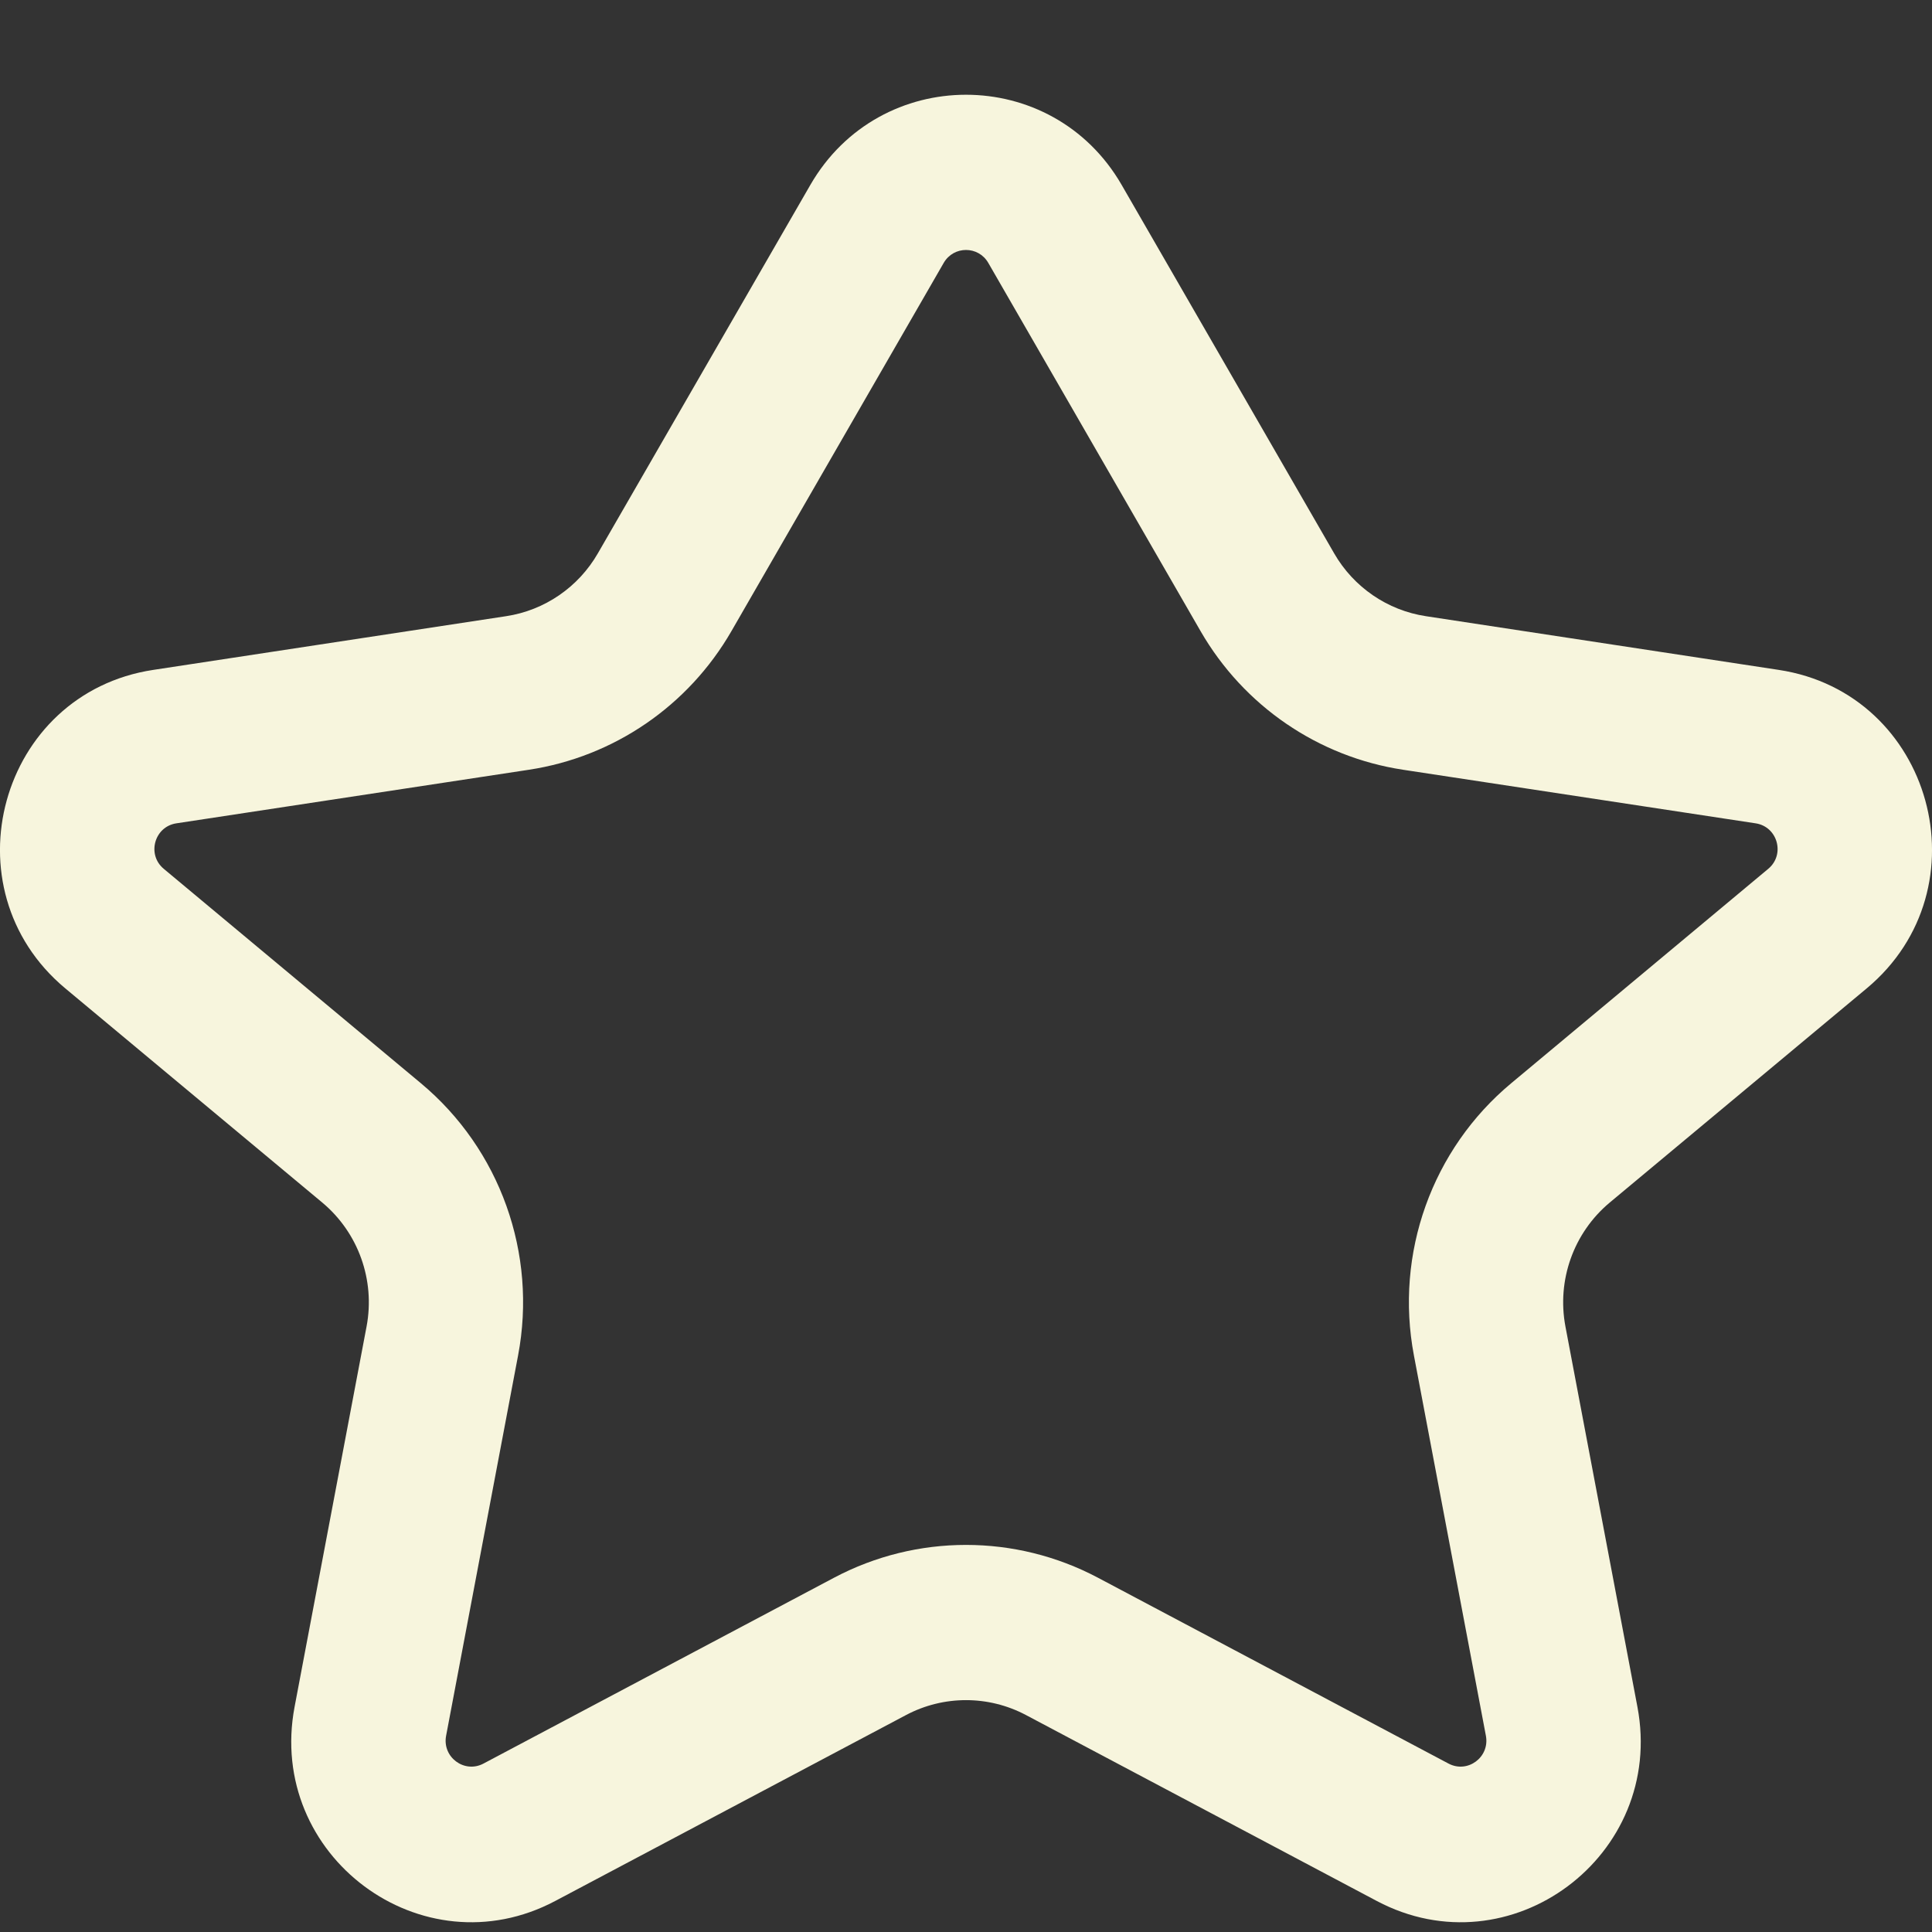 <svg width="19" height="19" viewBox="0 0 19 19" fill="none" xmlns="http://www.w3.org/2000/svg">
<rect x="0" y="0" width="19" height="19" fill="#333333" stroke="none"/>
<path fill-rule="evenodd" clip-rule="evenodd" d="M7.969 1.819C8.651 0.636 10.349 0.636 11.031 1.819L13.12 5.441C13.312 5.775 13.645 6.003 14.024 6.06L17.493 6.588C19.005 6.817 19.535 8.738 18.358 9.72L15.83 11.827C15.476 12.123 15.309 12.589 15.395 13.045L16.103 16.786C16.38 18.251 14.851 19.39 13.54 18.695L10.089 16.866C9.72 16.671 9.28 16.671 8.911 16.866L5.46 18.695C4.149 19.39 2.62 18.251 2.897 16.786L3.605 13.045C3.691 12.589 3.524 12.123 3.17 11.827L0.642 9.72C-0.535 8.738 -0.005 6.817 1.507 6.588L4.976 6.06C5.355 6.003 5.688 5.775 5.88 5.441L7.969 1.819ZM9.719 2.585C9.621 2.416 9.379 2.416 9.281 2.585L7.193 6.207C6.769 6.942 6.037 7.443 5.202 7.57L1.734 8.097C1.518 8.13 1.442 8.404 1.61 8.544L4.138 10.652C4.918 11.302 5.285 12.328 5.095 13.33L4.387 17.071C4.348 17.28 4.566 17.443 4.754 17.344L8.204 15.515C9.015 15.086 9.985 15.086 10.796 15.515L14.246 17.344C14.434 17.443 14.652 17.28 14.613 17.071L13.905 13.33C13.715 12.328 14.082 11.302 14.863 10.652L17.39 8.544C17.558 8.404 17.482 8.13 17.266 8.097L13.798 7.57C12.963 7.443 12.231 6.942 11.807 6.207L9.719 2.585Z" fill="#F7F5DD"/>
</svg>
